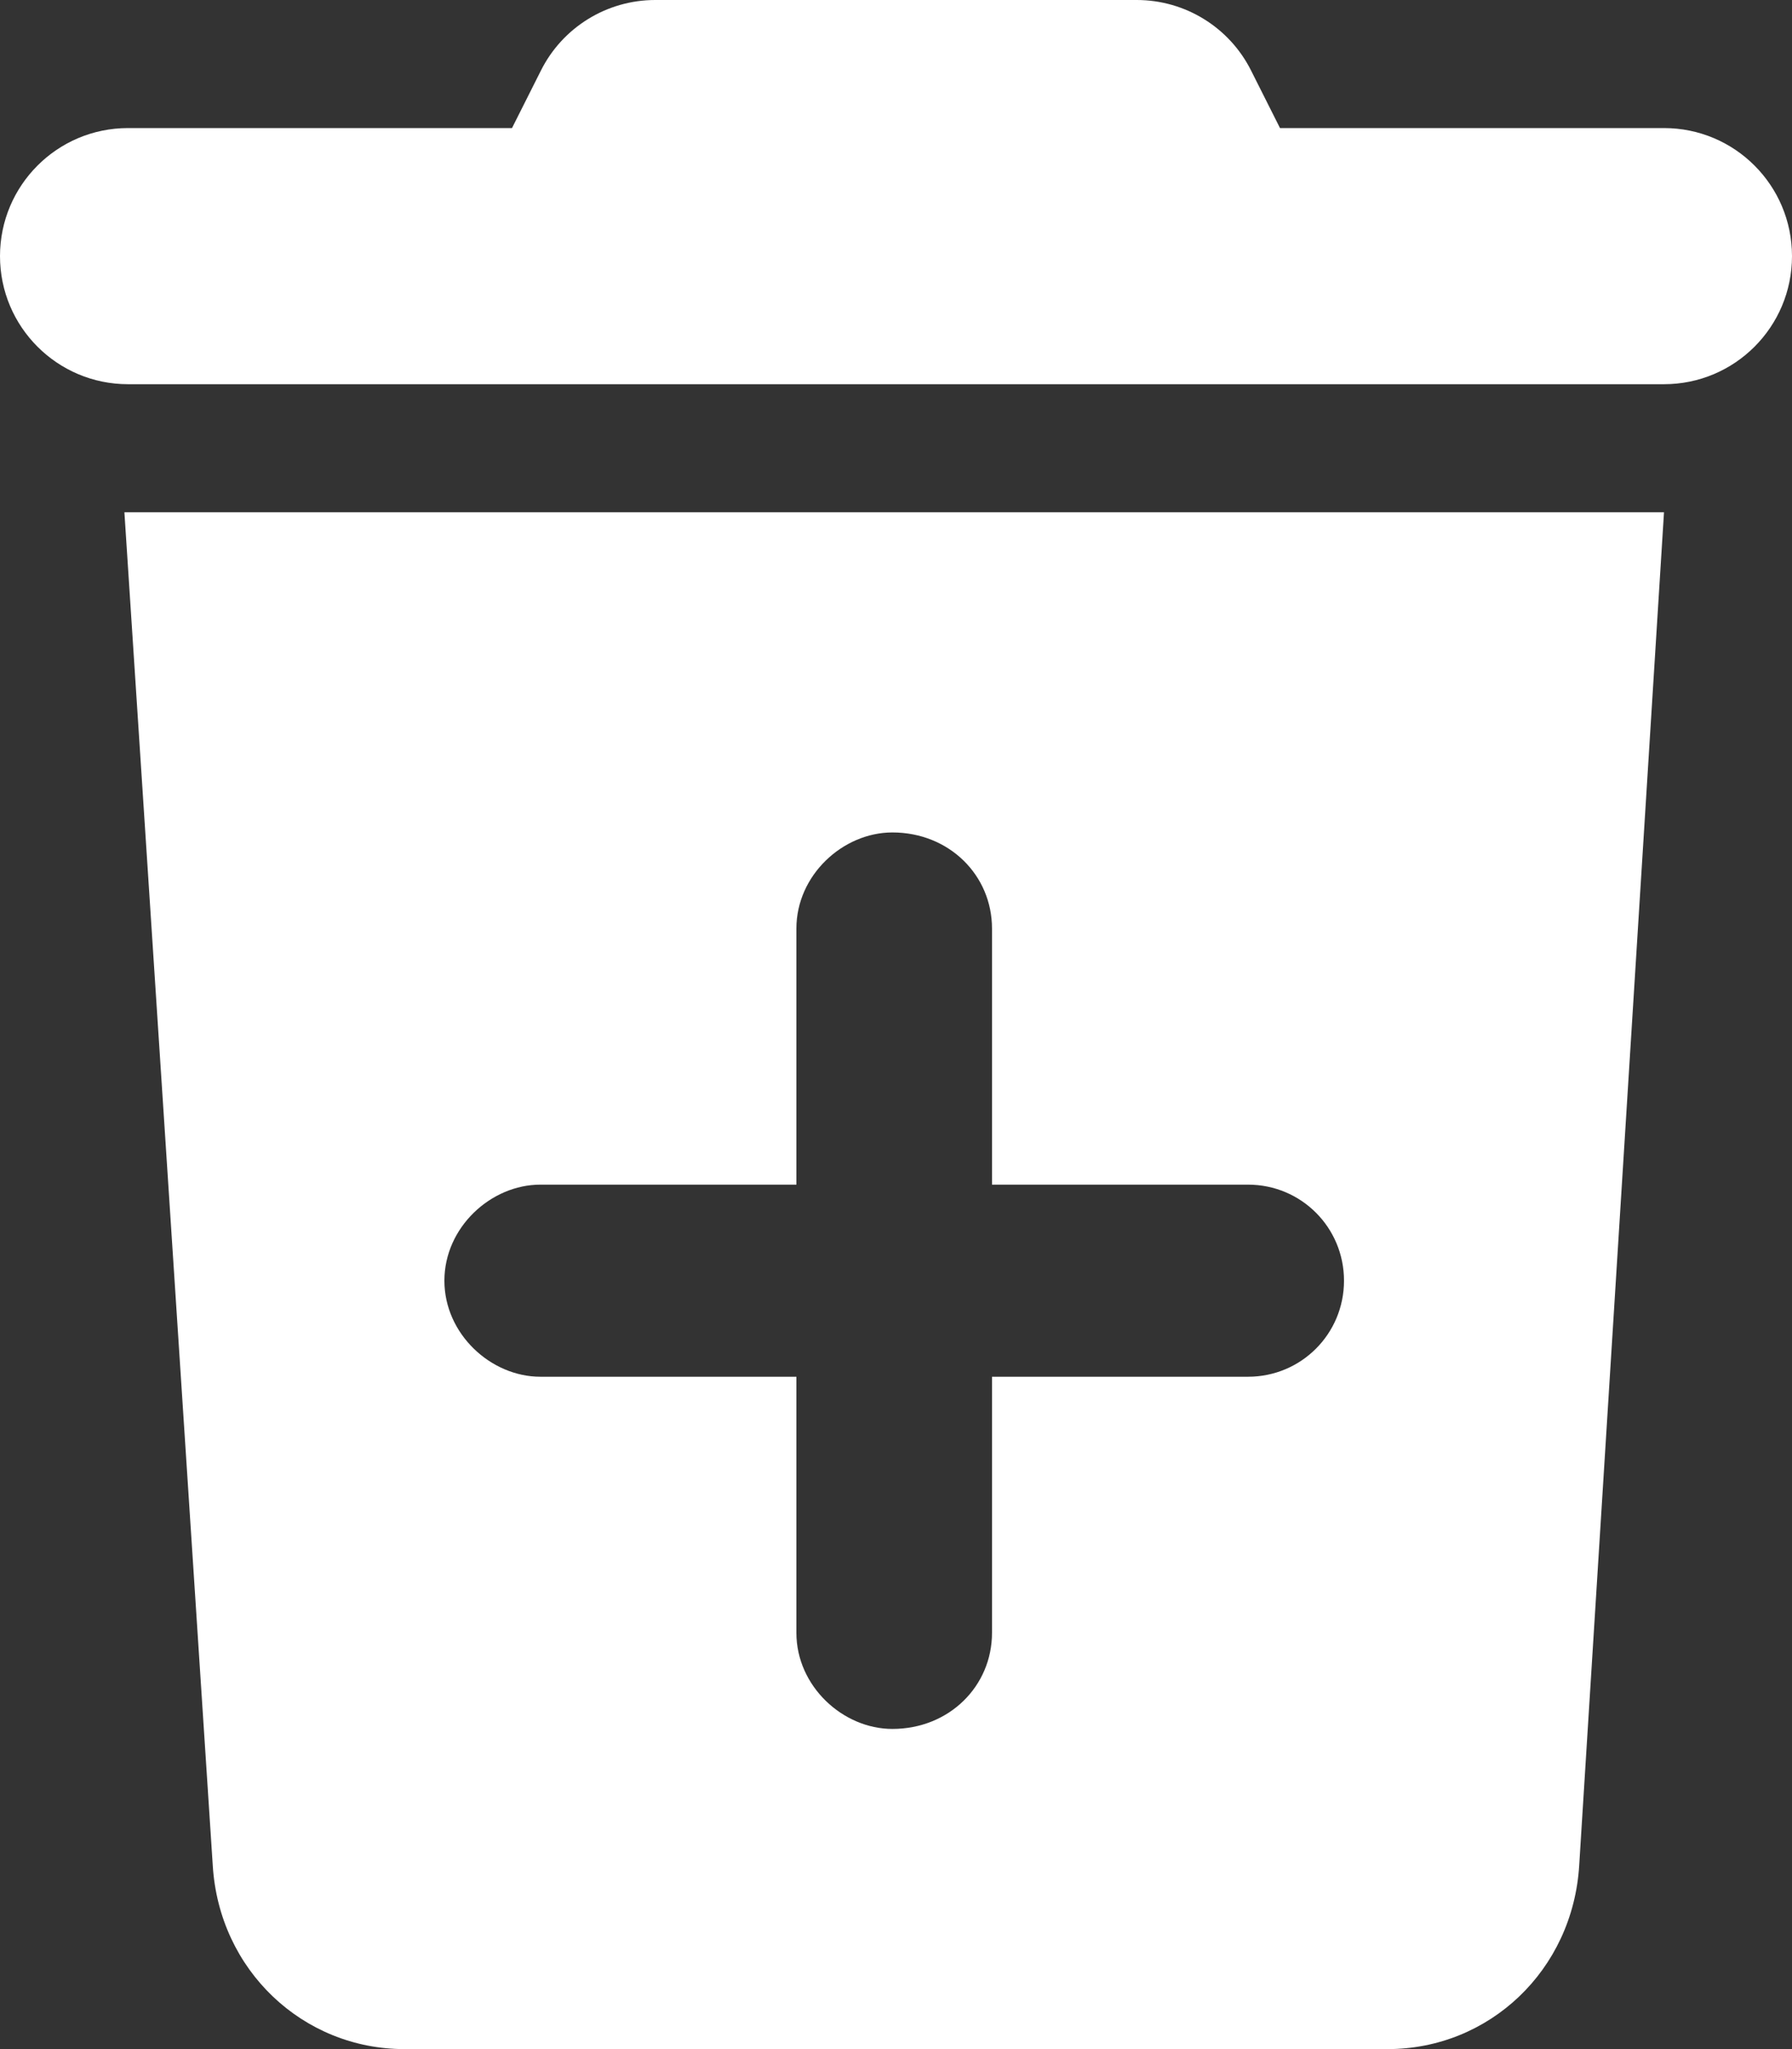 <svg xmlns="http://www.w3.org/2000/svg" viewBox="0 0 448 512"><rect x="0" y="0" width="448" height="512" fill="#333333" stroke="none"/><!--! Font Awesome Pro 6.1.1 by @fontawesome - https://fontawesome.com License - https://fontawesome.com/license (Commercial License) Copyright 2022 Fonticons, Inc. --><path fill="#ffffff" d="M284.2 0C296.3 0 307.4 6.848 312.8 17.69L320 32H416C433.7 32 448 46.33 448 64C448 81.67 433.7 96 416 96H32C14.33 96 0 81.67 0 64C0 46.33 14.33 32 32 32H128L135.2 17.69C140.6 6.848 151.7 0 163.8 0H284.2zM31.1 128H416L394.8 466.1C393.2 492.3 372.3 512 346.9 512H101.1C75.75 512 54.77 492.3 53.19 466.1L31.1 128zM223.1 432C237.3 432 248 421.3 248 408V344H312C325.3 344 336 333.3 336 320C336 306.7 325.3 296 312 296H248V232C248 218.7 237.3 208 223.1 208C210.7 208 199.1 218.7 199.1 232V296H135.1C122.7 296 111.1 306.7 111.1 320C111.1 333.3 122.7 344 135.1 344H199.1V408C199.1 421.3 210.7 432 223.1 432z"/></svg>